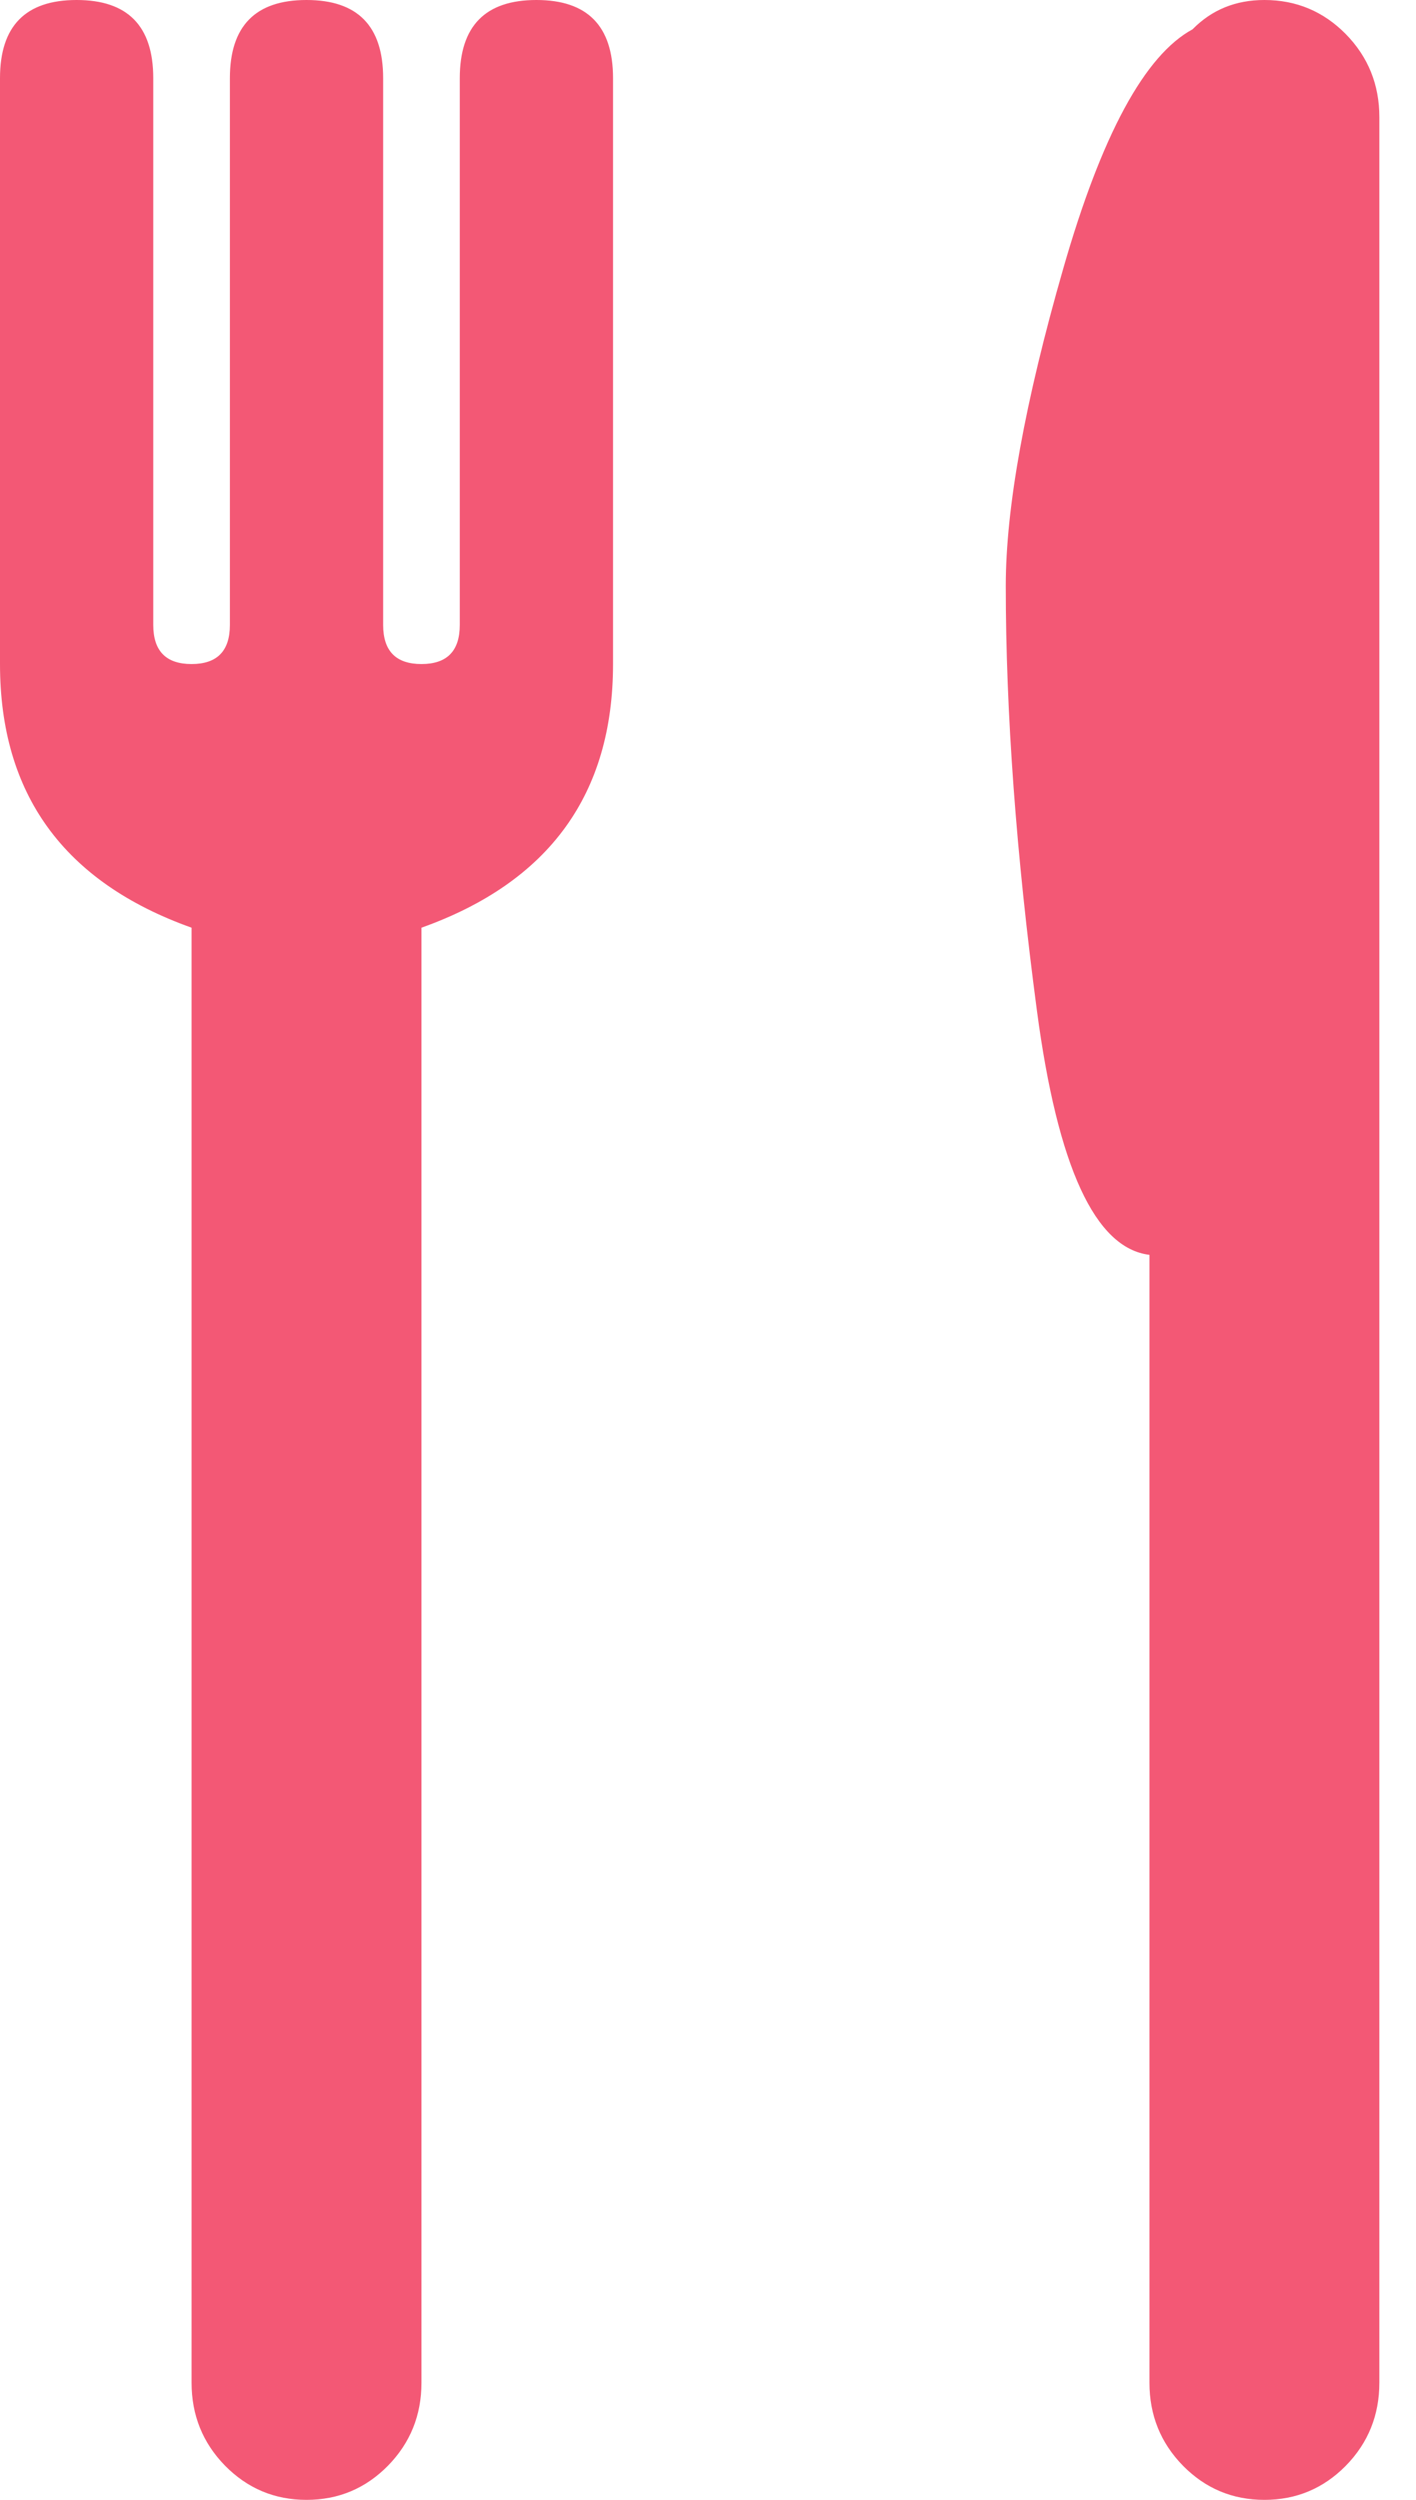 <?xml version="1.0" encoding="UTF-8"?>
<svg width="17px" height="30px" viewBox="0 0 17 30" version="1.1" xmlns="http://www.w3.org/2000/svg" xmlns:xlink="http://www.w3.org/1999/xlink">
    <!-- Generator: Sketch 52.6 (67491) - http://www.bohemiancoding.com/sketch -->
    <title>Fill 1</title>
    <desc>Created with Sketch.</desc>
    <g id="Film-Event" stroke="none" stroke-width="1" fill="none" fill-rule="evenodd">
        <g id="Desktop" transform="translate(-709, -1862)" fill="#F35875">
            <path d="M716.36,1862.938 C716.36,1862.312 716.053,1862 715.44,1862 C714.827,1862 714.52,1862.312 714.52,1862.938 L714.52,1869.5 C714.52,1869.812 714.367,1869.969 714.06,1869.969 C713.753,1869.969 713.6,1869.812 713.6,1869.5 L713.6,1862.938 C713.6,1862.312 713.293,1862 712.68,1862 C712.067,1862 711.76,1862.312 711.76,1862.938 L711.76,1869.5 C711.76,1869.812 711.607,1869.969 711.3,1869.969 C710.993,1869.969 710.84,1869.812 710.84,1869.5 L710.84,1862.938 C710.84,1862.312 710.533,1862 709.92,1862 C709.307,1862 709,1862.312 709,1862.938 L709,1869.969 C709,1871.531 709.767,1872.586 711.3,1873.133 L711.3,1890.594 C711.3,1890.984 711.434,1891.316 711.702,1891.59 C711.971,1891.863 712.297,1892 712.68,1892 C713.063,1892 713.389,1891.863 713.658,1891.59 C713.926,1891.316 714.06,1890.984 714.06,1890.594 L714.06,1873.133 C715.593,1872.586 716.36,1871.531 716.36,1869.969 L716.36,1862.938 Z M724.18,1862 C723.835,1862 723.548,1862.117 723.317,1862.352 C722.742,1862.664 722.225,1863.621 721.765,1865.223 C721.305,1866.824 721.075,1868.094 721.075,1869.031 C721.075,1870.555 721.2,1872.254 721.449,1874.129 C721.698,1876.004 722.148,1876.98 722.8,1877.059 L722.8,1890.594 C722.8,1890.984 722.934,1891.316 723.202,1891.59 C723.471,1891.863 723.797,1892 724.18,1892 C724.563,1892 724.889,1891.863 725.158,1891.59 C725.426,1891.316 725.56,1890.984 725.56,1890.594 L725.56,1863.406 C725.56,1863.016 725.426,1862.684 725.158,1862.41 C724.889,1862.137 724.563,1862 724.18,1862 Z" id="Fill-1"></path>
        </g>
    </g>
</svg>